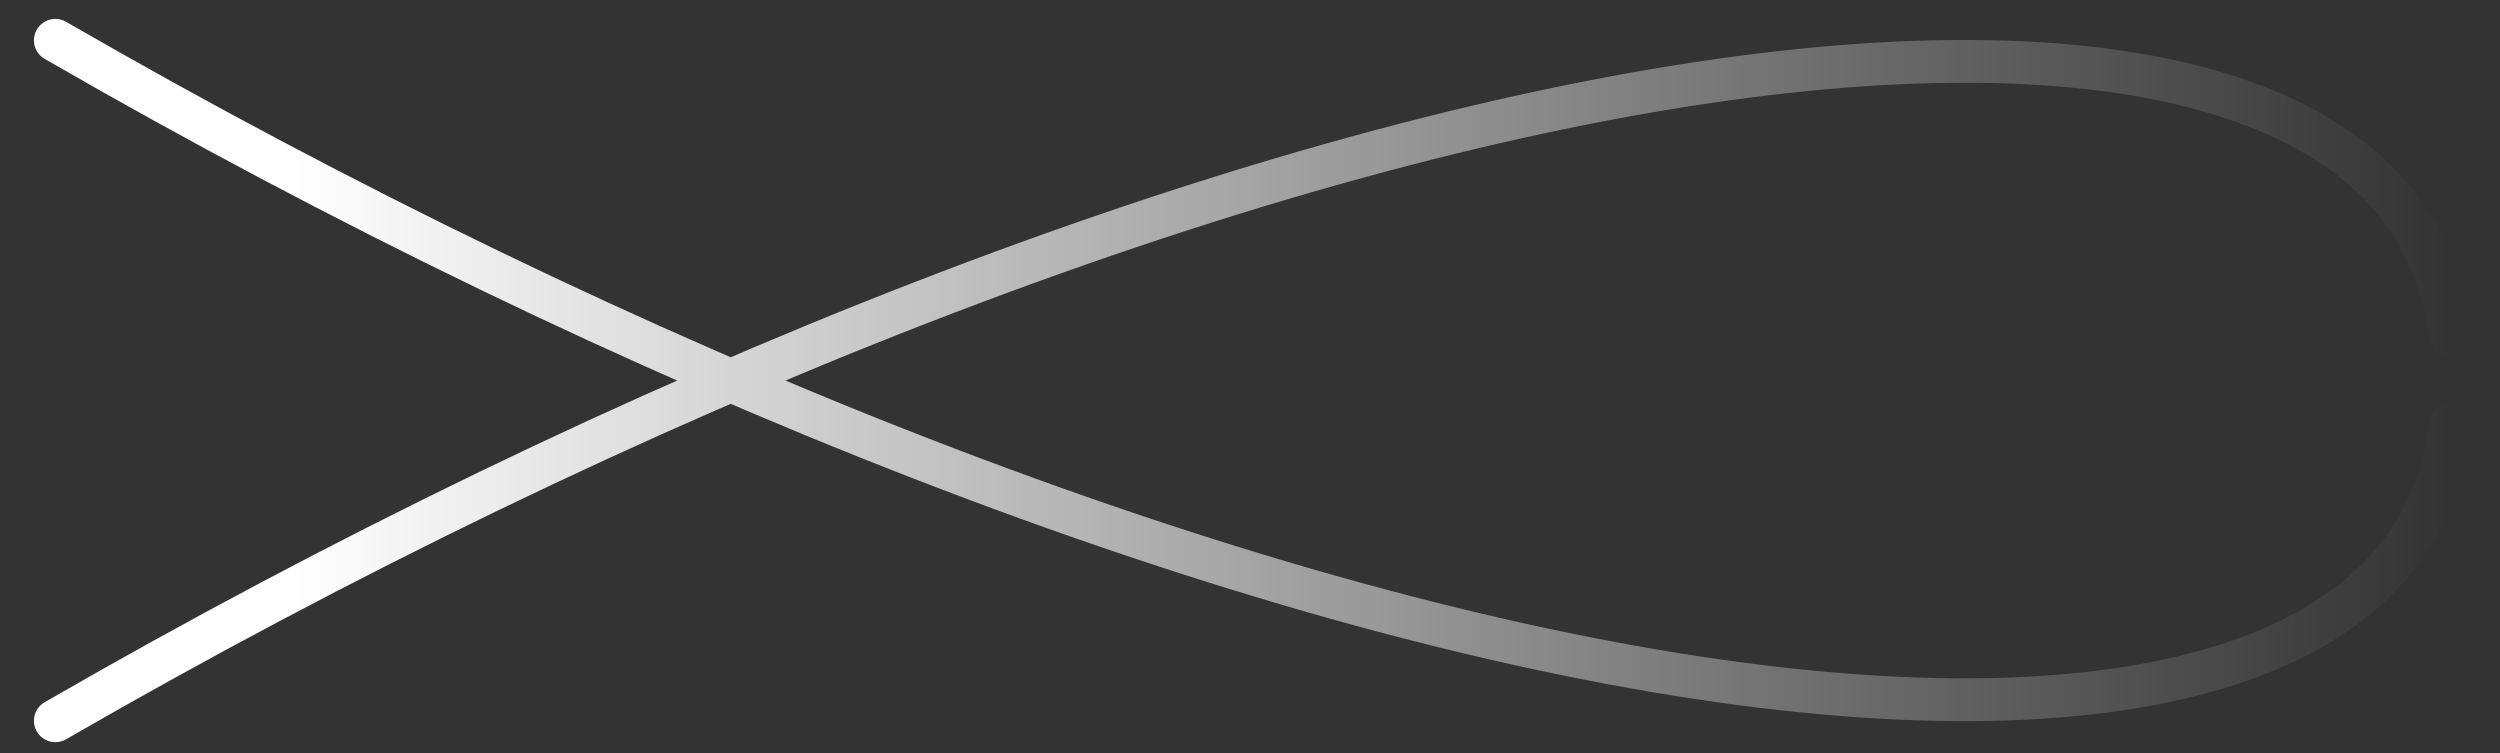 <svg width="146" height="44" viewBox="0 0 146 44" fill="none" xmlns="http://www.w3.org/2000/svg">
<rect x="0" y="0" width="146" height="44" fill="#333333" stroke="none"/>
<path d="M3.232 42.093C19.968 32.431 37.206 24.104 53.769 17.678C70.335 11.252 85.812 6.888 99.148 4.867C112.511 2.842 123.289 3.236 130.842 5.883C138.316 8.502 142.371 13.216 143.098 19.674M3.232 2.355C19.968 12.018 37.206 20.345 53.769 26.77C70.335 33.197 85.812 37.561 99.148 39.581C112.511 41.606 123.289 41.212 130.842 38.566C138.316 35.946 142.371 31.232 143.098 24.775" stroke="url(#paint0_linear_782_160)" stroke-width="2.5" stroke-linecap="round" stroke-linejoin="round"/>
<defs>
<linearGradient id="paint0_linear_782_160" x1="143.062" y1="22.324" x2="3.062" y2="22.324" gradientUnits="userSpaceOnUse">
<stop stop-color="white" stop-opacity="0"/>
<stop offset="0.901" stop-color="white"/>
</linearGradient>
</defs>
</svg>
